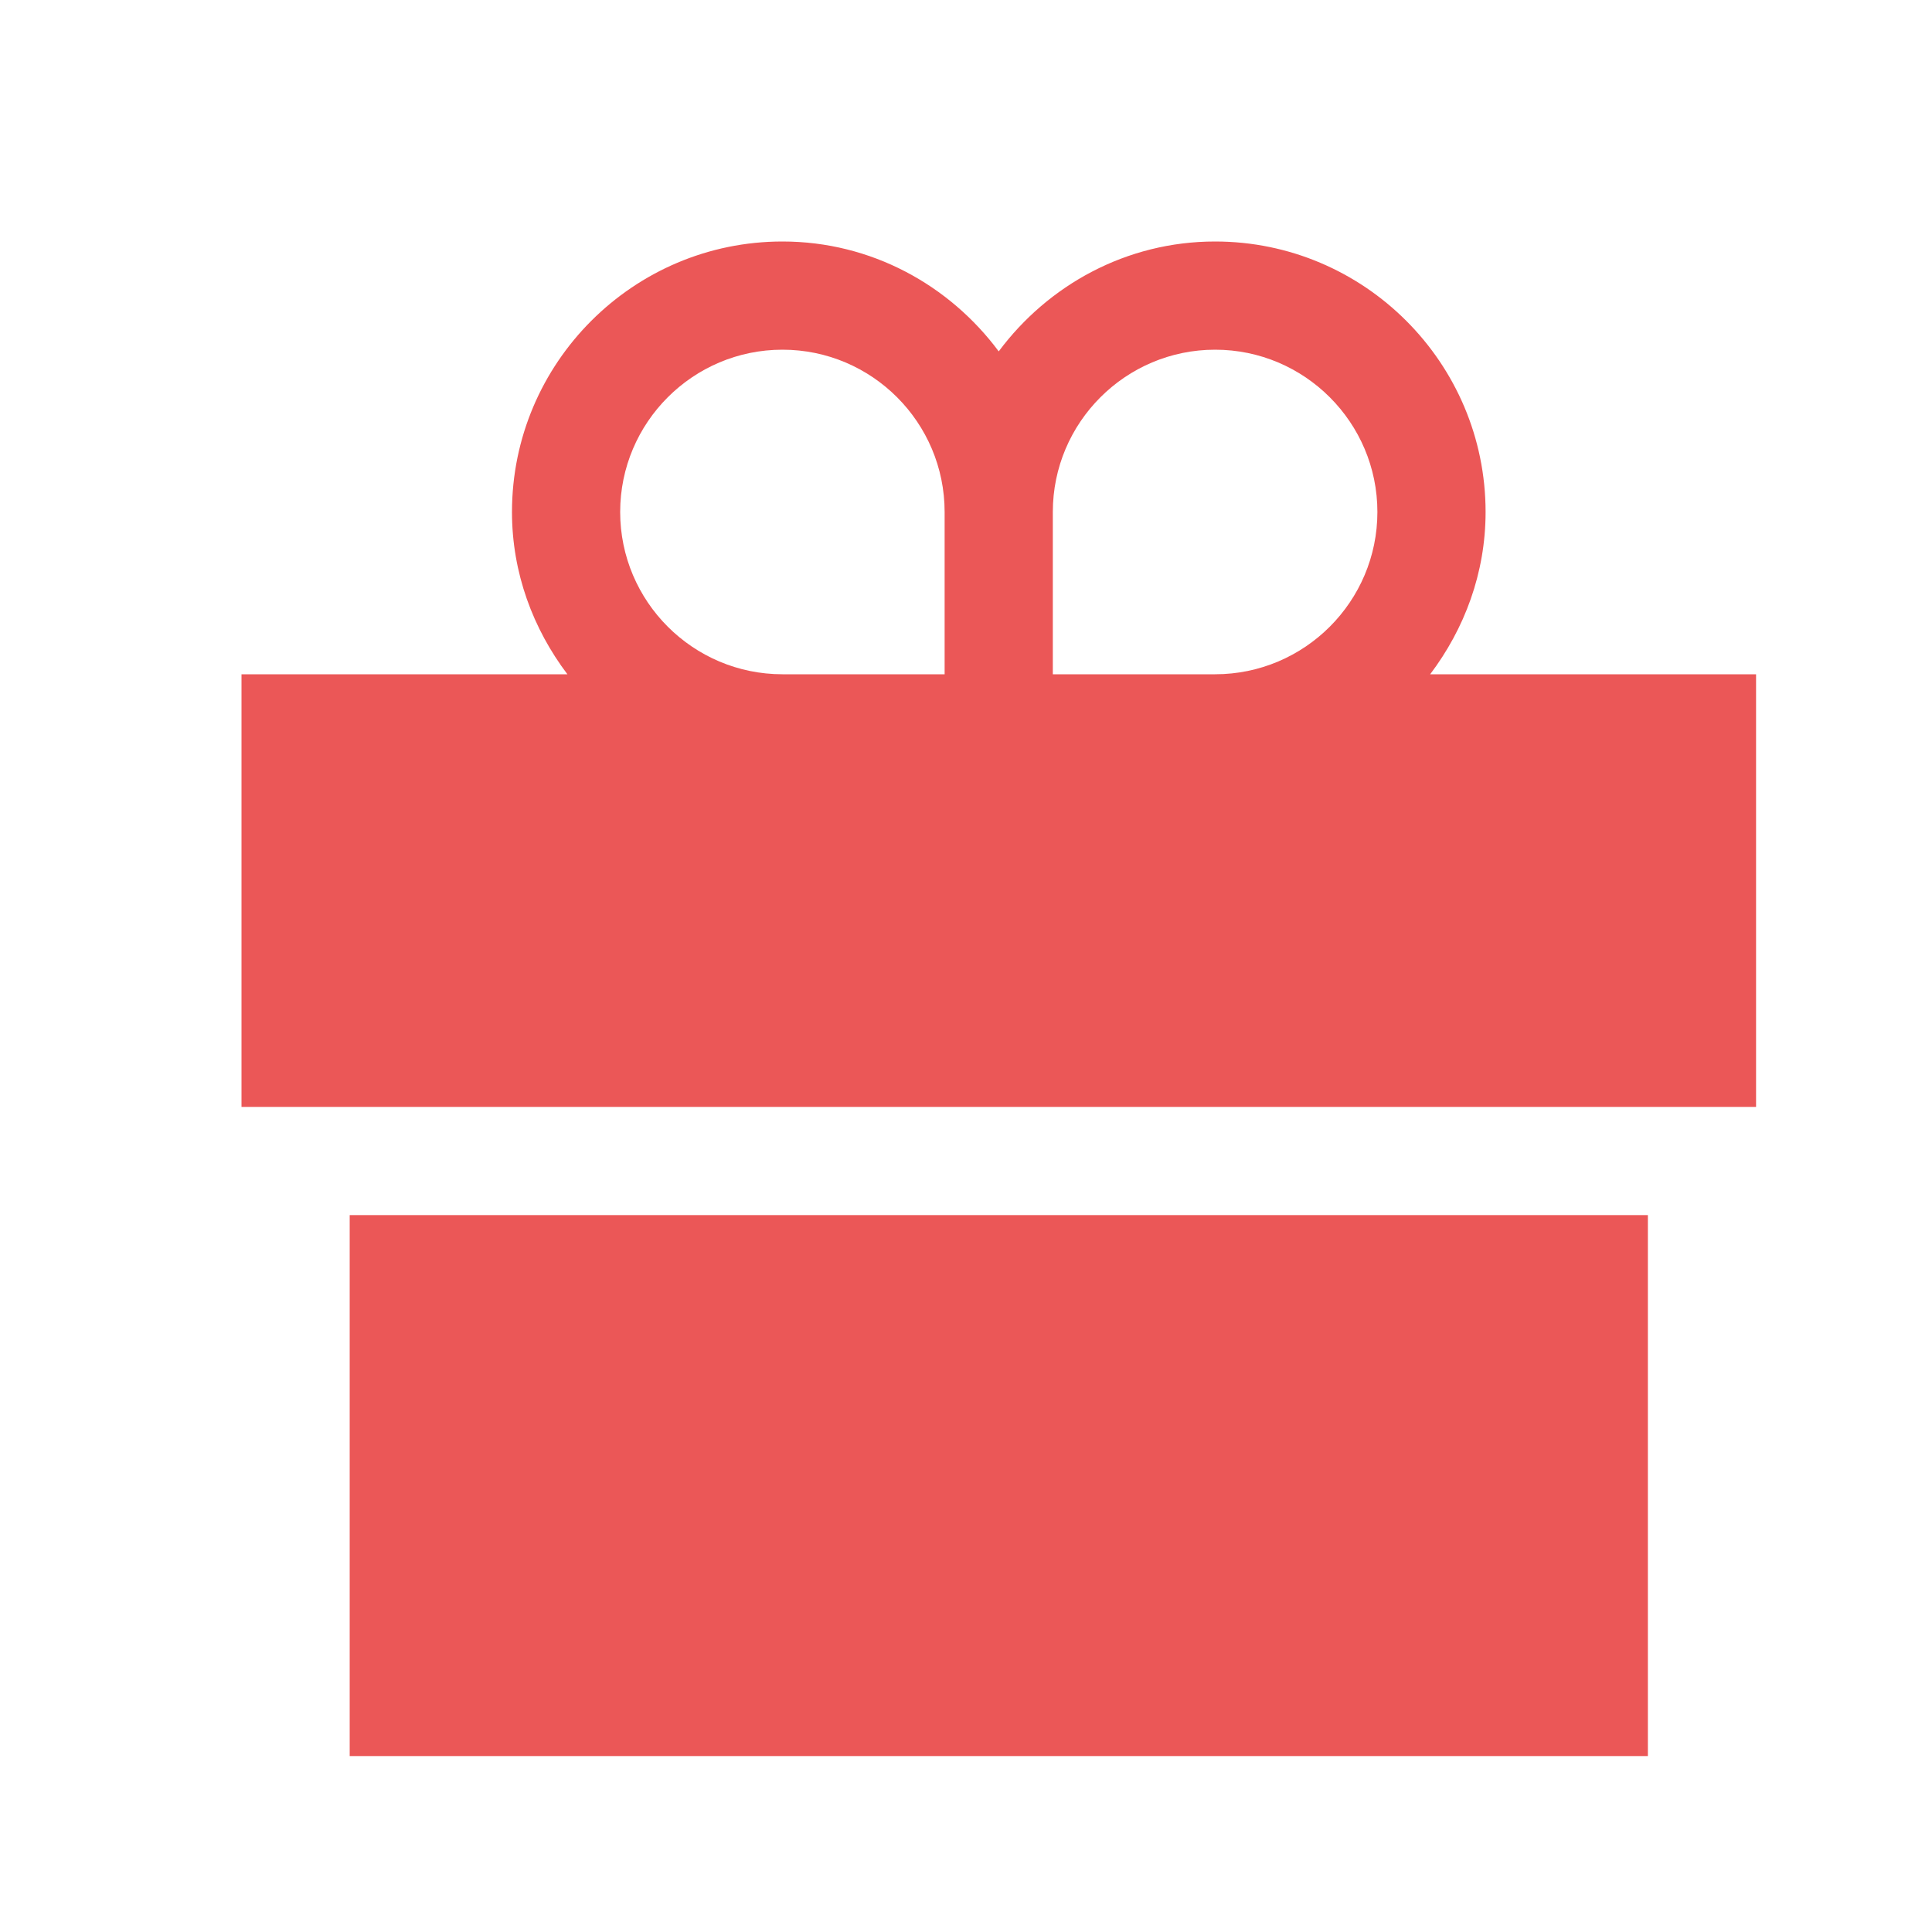 <svg width="16" height="16" viewBox="0 0 16 16" fill="none" xmlns="http://www.w3.org/2000/svg">
<path d="M2.896 10.063H13.647V14.543H2.896V10.063Z" fill="#EB5757"/>
<path d="M11.844 5.584C12.128 5.208 12.303 4.746 12.303 4.24C12.303 3.005 11.298 2 10.063 2C9.328 2 8.68 2.361 8.271 2.91C7.863 2.361 7.215 2 6.48 2C5.245 2 4.24 3.005 4.24 4.24C4.24 4.746 4.415 5.208 4.699 5.584H2V9.167H14.543V5.584H11.844ZM10.063 2.896C10.804 2.896 11.407 3.499 11.407 4.24C11.407 4.981 10.804 5.584 10.063 5.584H8.719V4.24C8.719 3.499 9.322 2.896 10.063 2.896ZM5.136 4.24C5.136 3.499 5.739 2.896 6.48 2.896C7.221 2.896 7.823 3.499 7.823 4.24V5.584H6.48C5.739 5.584 5.136 4.981 5.136 4.24Z" fill="#EB5757"/>
</svg>
